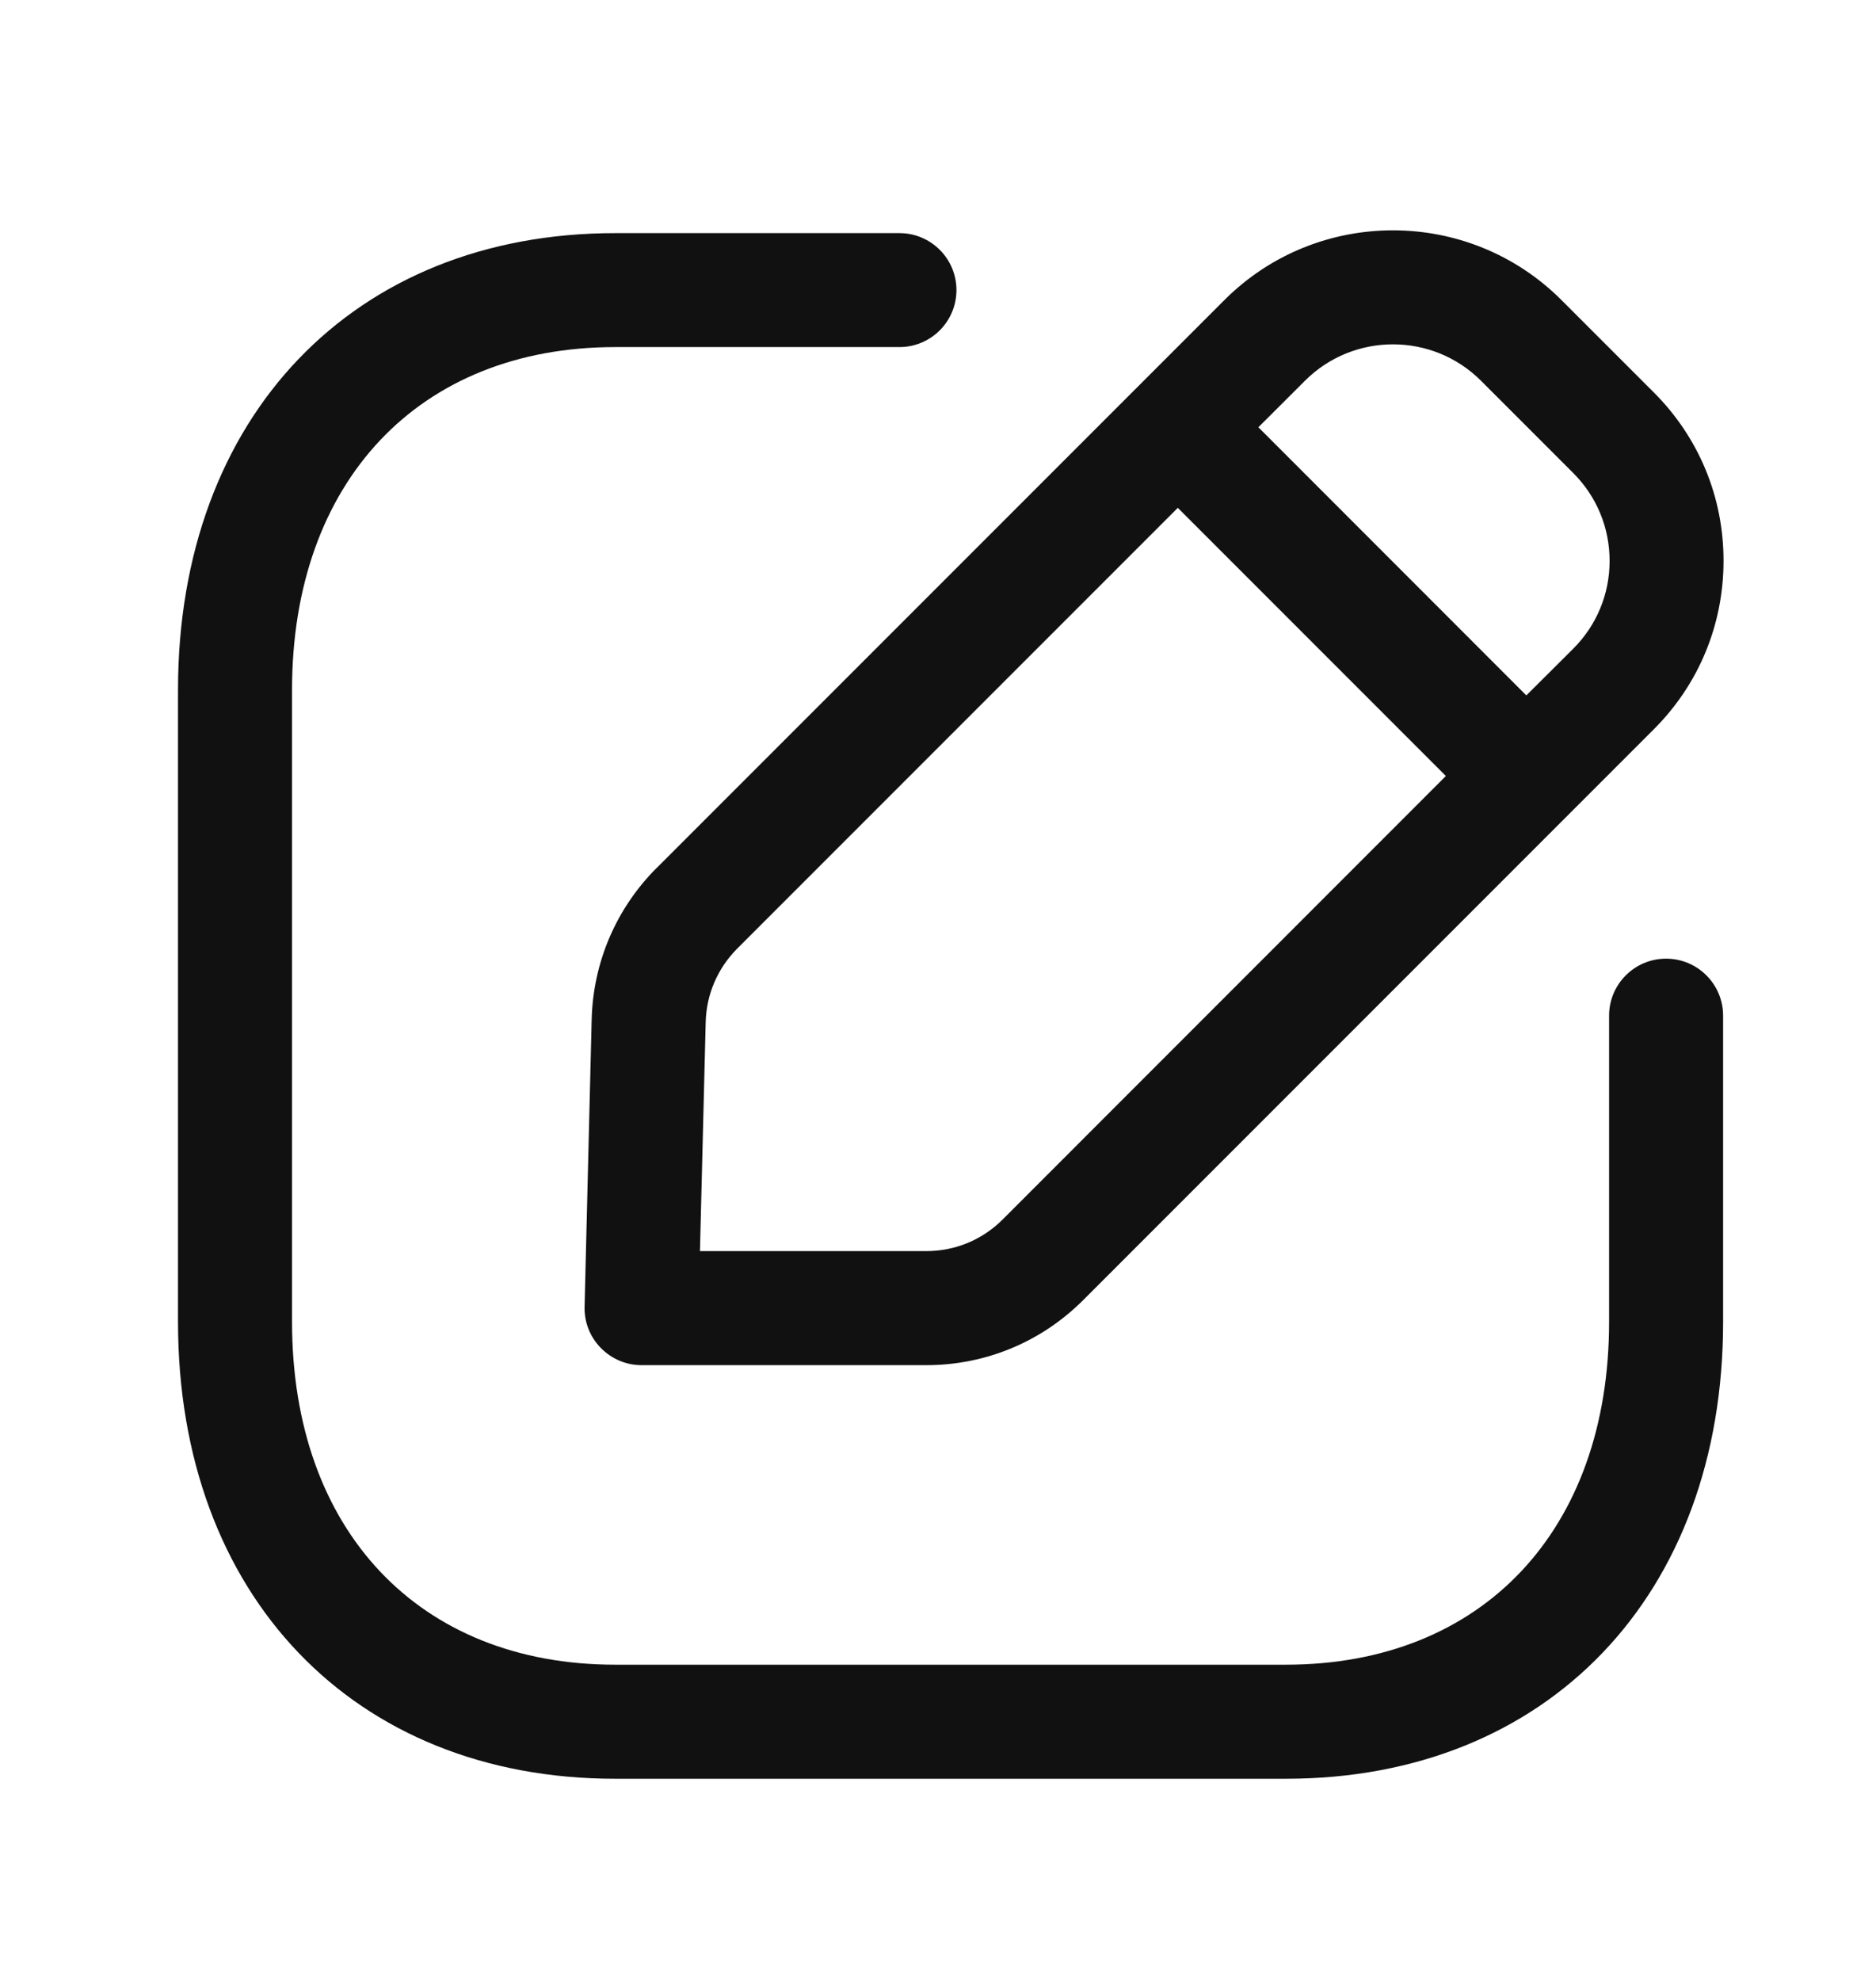 <svg width="18" height="19" viewBox="0 0 18 19" fill="none" xmlns="http://www.w3.org/2000/svg">
<g id="Edit Square">
<g id="Icon - Edit">
<g id="Edit-Square">
<path id="Combined-Shape" fill-rule="evenodd" clip-rule="evenodd" d="M8.63 2.236C8.932 2.236 9.177 2.481 9.177 2.782C9.177 3.084 8.932 3.329 8.63 3.329H5.903C4.019 3.329 2.802 4.62 2.802 6.617V12.679C2.802 14.677 4.019 15.967 5.903 15.967H12.338C14.222 15.967 15.439 14.677 15.439 12.679V9.742C15.439 9.44 15.684 9.195 15.986 9.195C16.288 9.195 16.533 9.44 16.533 9.742V12.679C16.533 15.3 14.847 17.061 12.338 17.061H5.903C3.394 17.061 1.708 15.3 1.708 12.679V6.617C1.708 3.996 3.394 2.236 5.903 2.236H8.63ZM14.98 2.876L15.868 3.764C16.3 4.195 16.538 4.769 16.537 5.38C16.537 5.991 16.3 6.564 15.868 6.995L10.393 12.47C9.991 12.872 9.456 13.094 8.887 13.094H6.155C6.008 13.094 5.867 13.034 5.764 12.928C5.661 12.823 5.605 12.681 5.609 12.533L5.677 9.778C5.691 9.229 5.912 8.714 6.3 8.325H6.301L11.75 2.876C12.641 1.987 14.089 1.987 14.98 2.876ZM11.301 4.871L7.073 9.099C6.885 9.288 6.777 9.539 6.771 9.805L6.716 12H8.887C9.164 12 9.424 11.893 9.62 11.697L13.873 7.443L11.301 4.871ZM12.523 3.65L12.074 4.098L14.645 6.67L15.095 6.222C15.32 5.997 15.444 5.698 15.444 5.38C15.444 5.061 15.32 4.762 15.095 4.537L14.208 3.65C13.743 3.187 12.988 3.187 12.523 3.65Z" fill="#111111"/>
</g>
</g>
</g>
</svg>
